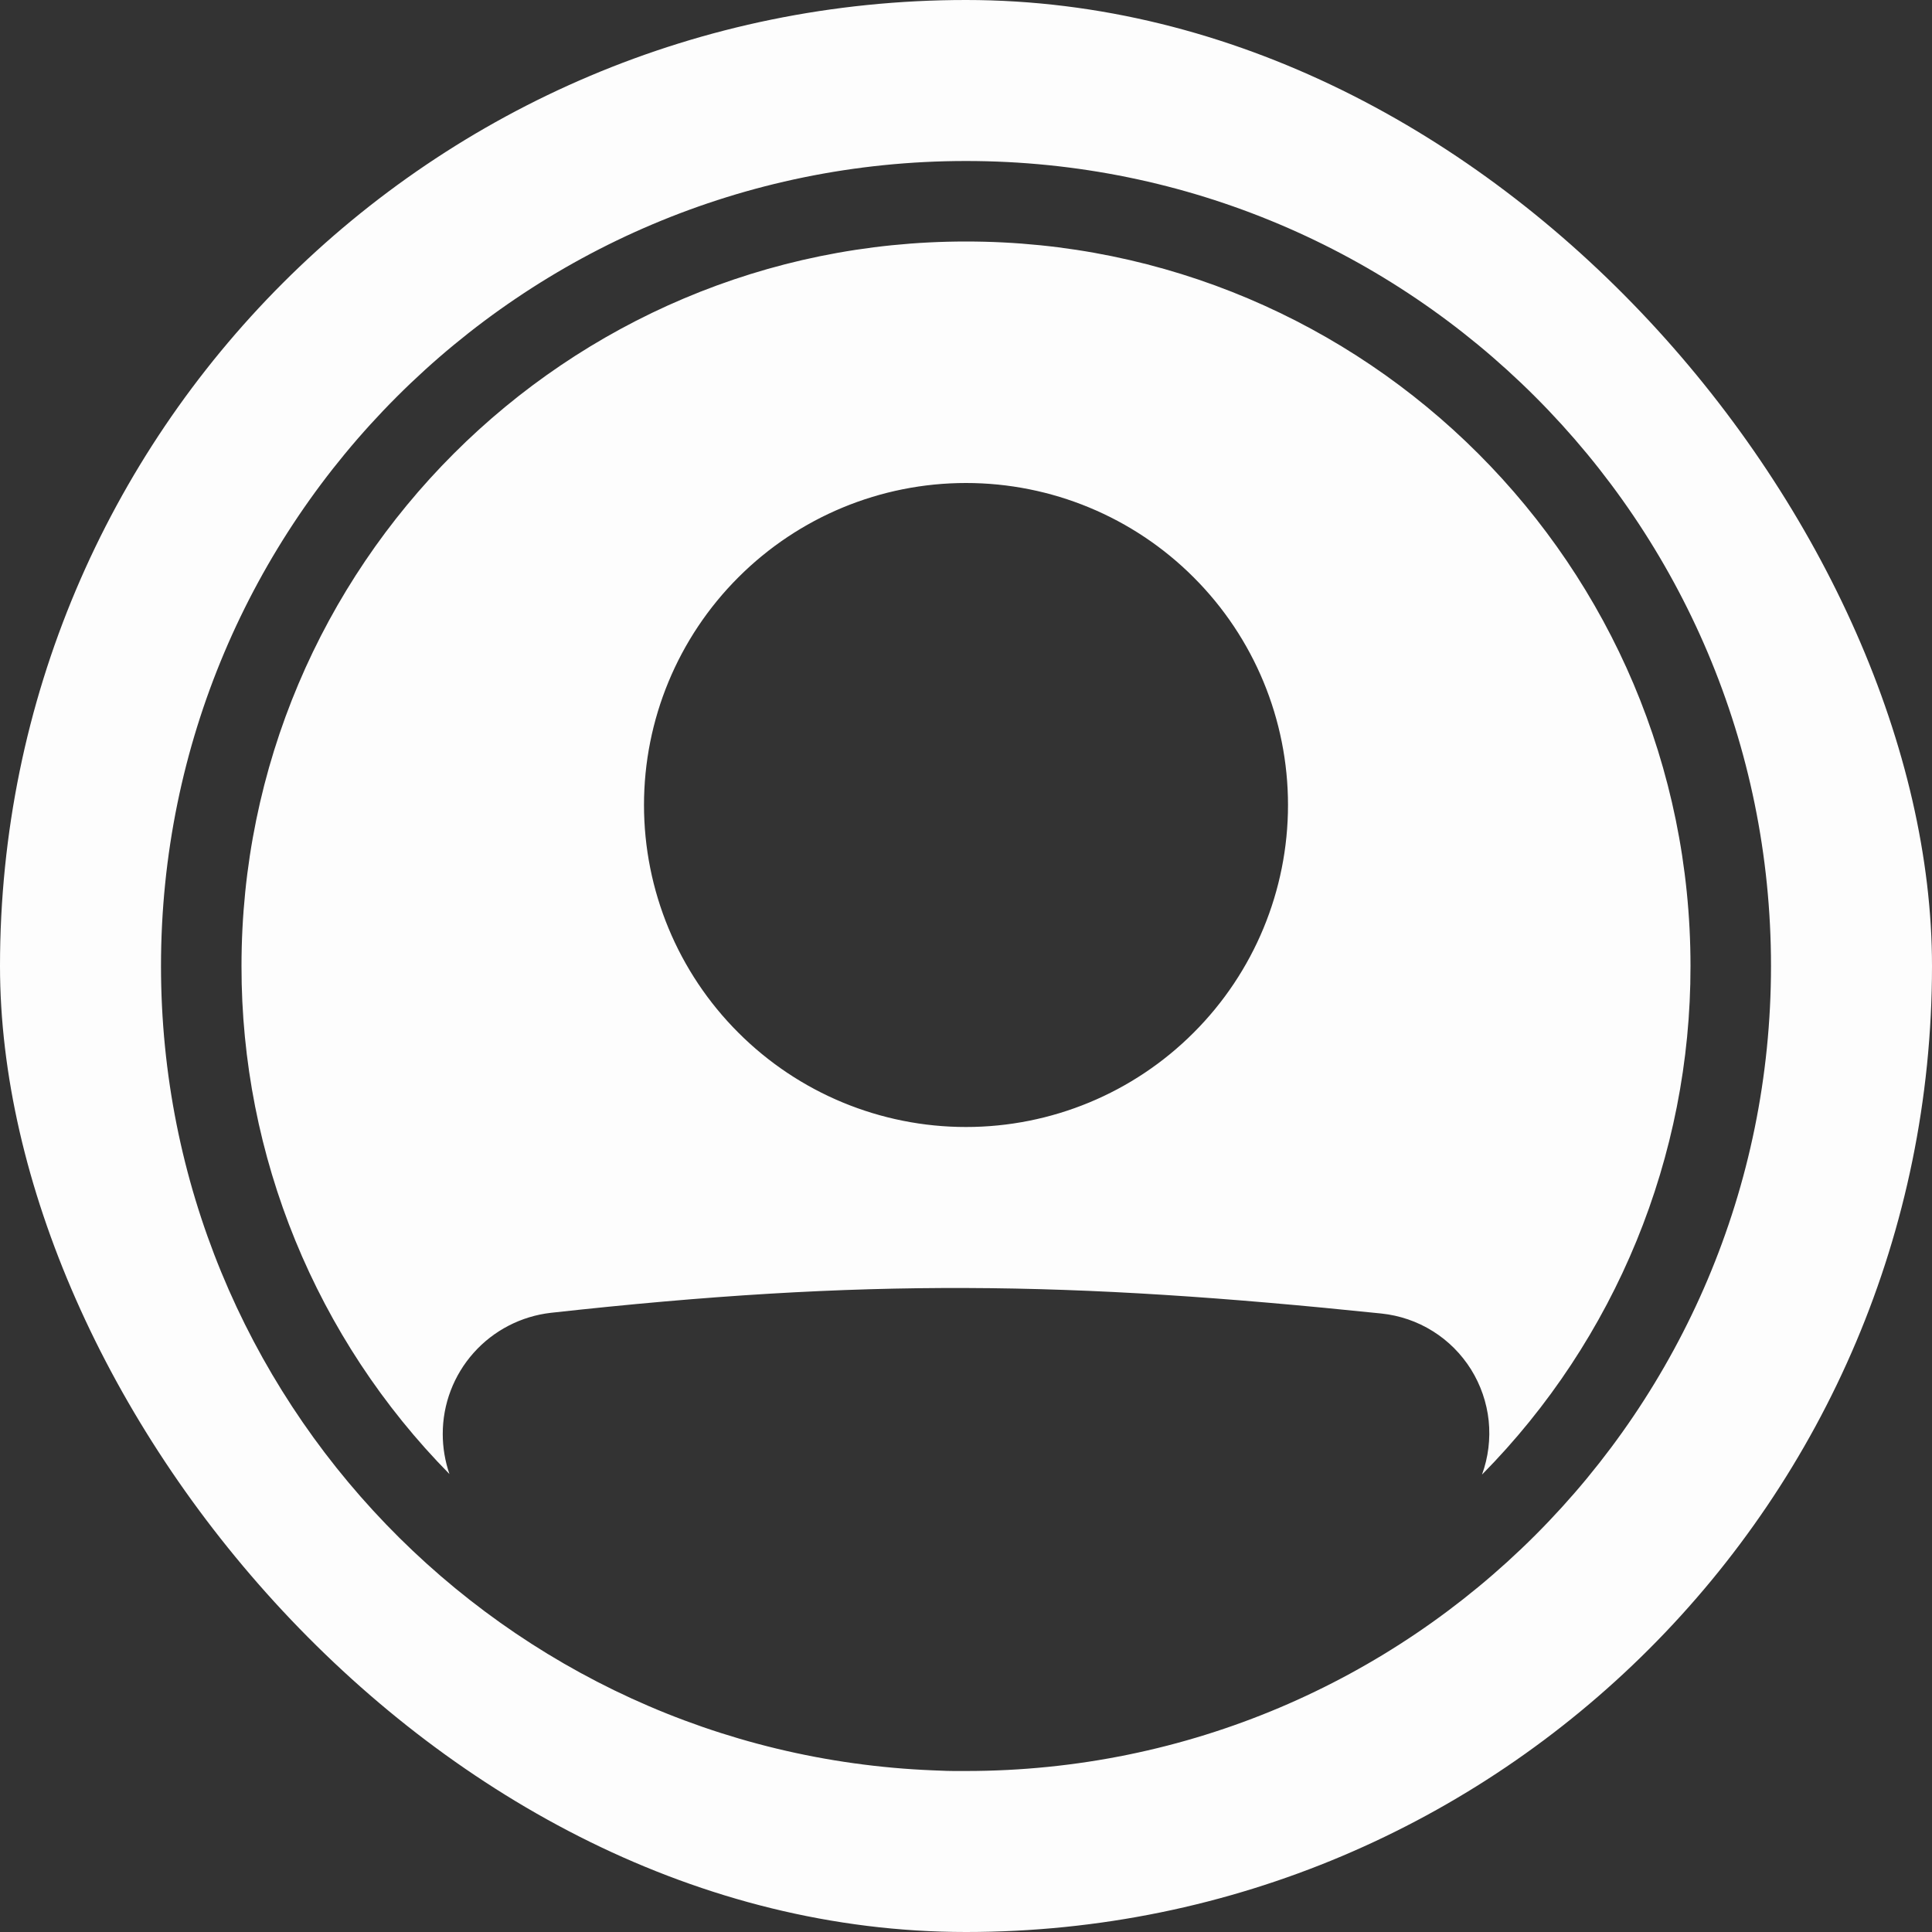 <svg width="24" height="24" viewBox="0 0 24 24" fill="none" xmlns="http://www.w3.org/2000/svg">
<rect x="0" y="0" width="24" height="24" fill="#333333" stroke="none"/>
<g id="healthicons:ui-user-profile-negative">
<g clip-path="url(#clip0_213_12391)">
<path id="Vector" fill-rule="evenodd" clip-rule="evenodd" d="M0 0H24V24H0V0ZM5.5 17.815C5.5 17.985 5.529 18.152 5.583 18.311C3.925 16.629 2.997 14.361 3 12C3 7.029 7.029 3 12 3C16.971 3 21 7.029 21 12C21.003 14.365 20.072 16.636 18.41 18.318C18.488 18.104 18.516 17.876 18.493 17.649C18.469 17.423 18.394 17.205 18.274 17.012C18.153 16.819 17.991 16.656 17.798 16.536C17.605 16.415 17.387 16.341 17.16 16.317C13.281 15.915 10.742 15.877 6.845 16.308C6.474 16.35 6.132 16.527 5.884 16.805C5.636 17.083 5.499 17.442 5.5 17.815ZM2 12C2 17.386 6.258 21.778 11.592 21.992C11.705 21.998 11.818 22.001 11.931 22L12 22C17.523 22 22 17.523 22 12C22 6.477 17.523 2 12 2C6.477 2 2 6.477 2 12ZM12 14C13.061 14 14.078 13.579 14.828 12.828C15.579 12.078 16 11.061 16 10C16 8.939 15.579 7.922 14.828 7.172C14.078 6.421 13.061 6 12 6C10.939 6 9.922 6.421 9.172 7.172C8.421 7.922 8 8.939 8 10C8 11.061 8.421 12.078 9.172 12.828C9.922 13.579 10.939 14 12 14Z" fill="#FDFDFD"/>
</g>
</g>
<defs>
<clipPath id="clip0_213_12391">
<rect width="24" height="24" rx="12" fill="white"/>
</clipPath>
</defs>
</svg>
